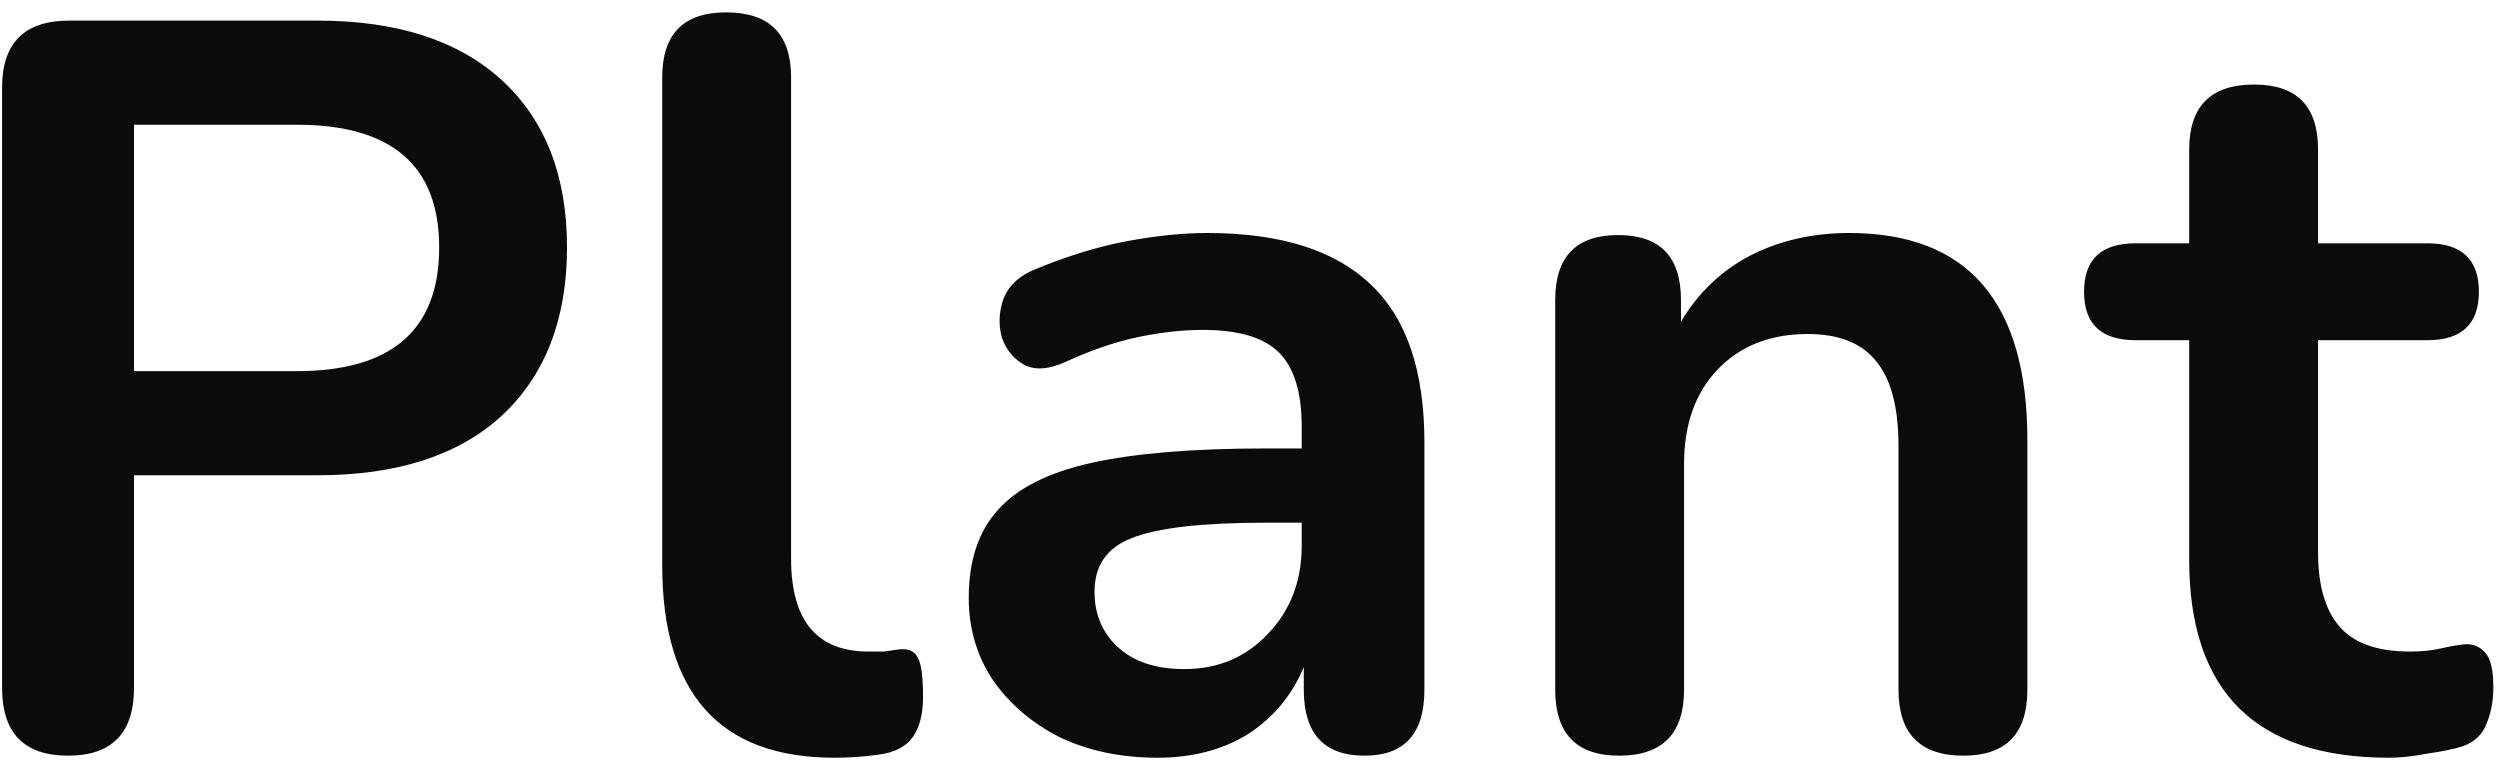 <svg width="97" height="30" viewBox="0 0 97 30" fill="none" xmlns="http://www.w3.org/2000/svg">
<path d="M2.64 29.32C0.933 29.32 0.08 28.44 0.08 26.68V3.4C0.08 1.667 0.947 0.8 2.68 0.8H12.32C15.413 0.8 17.8 1.573 19.48 3.12C21.16 4.667 22 6.827 22 9.6C22 12.373 21.16 14.547 19.48 16.12C17.8 17.667 15.413 18.44 12.32 18.44H5.2V26.68C5.2 28.44 4.347 29.32 2.64 29.32ZM5.2 14.4H11.52C15.2 14.4 17.04 12.8 17.04 9.6C17.04 6.427 15.2 4.84 11.52 4.84H5.2V14.4ZM32.374 29.4C27.92 29.4 25.694 26.907 25.694 21.92V3C25.694 1.32 26.52 0.48 28.174 0.48C29.854 0.48 30.694 1.32 30.694 3V21.68C30.694 24.08 31.694 25.28 33.694 25.28C33.907 25.28 34.107 25.28 34.294 25.28C34.48 25.253 34.667 25.227 34.854 25.2C35.227 25.147 35.48 25.253 35.614 25.52C35.747 25.76 35.814 26.267 35.814 27.04C35.814 27.707 35.68 28.227 35.414 28.6C35.147 28.973 34.707 29.2 34.094 29.28C33.534 29.36 32.96 29.4 32.374 29.4ZM44.907 29.4C43.494 29.4 42.227 29.133 41.107 28.6C40.014 28.04 39.147 27.293 38.507 26.36C37.894 25.427 37.587 24.373 37.587 23.2C37.587 21.76 37.961 20.627 38.707 19.8C39.454 18.947 40.667 18.333 42.347 17.96C44.027 17.587 46.281 17.4 49.107 17.4H50.507V16.56C50.507 15.227 50.214 14.267 49.627 13.68C49.041 13.093 48.054 12.8 46.667 12.8C45.894 12.8 45.054 12.893 44.147 13.08C43.267 13.267 42.334 13.587 41.347 14.04C40.707 14.333 40.174 14.373 39.747 14.16C39.321 13.92 39.027 13.56 38.867 13.08C38.734 12.573 38.761 12.067 38.947 11.56C39.16 11.053 39.574 10.68 40.187 10.44C41.414 9.933 42.587 9.573 43.707 9.36C44.854 9.147 45.894 9.04 46.827 9.04C49.681 9.04 51.8 9.707 53.187 11.04C54.574 12.347 55.267 14.387 55.267 17.16V26.76C55.267 28.467 54.494 29.32 52.947 29.32C51.374 29.32 50.587 28.467 50.587 26.76V25.88C50.134 26.973 49.414 27.84 48.427 28.48C47.441 29.093 46.267 29.4 44.907 29.4ZM45.947 25.96C47.254 25.96 48.334 25.507 49.187 24.6C50.067 23.693 50.507 22.547 50.507 21.16V20.28H49.147C46.641 20.28 44.894 20.48 43.907 20.88C42.947 21.253 42.467 21.947 42.467 22.96C42.467 23.84 42.774 24.56 43.387 25.12C44.001 25.68 44.854 25.96 45.947 25.96ZM62.822 29.32C61.169 29.32 60.342 28.467 60.342 26.76V11.64C60.342 9.96 61.156 9.12 62.782 9.12C64.409 9.12 65.222 9.96 65.222 11.64V12.48C65.889 11.36 66.782 10.507 67.902 9.92C69.049 9.333 70.329 9.04 71.742 9.04C76.356 9.04 78.662 11.72 78.662 17.08V26.76C78.662 28.467 77.835 29.32 76.182 29.32C74.502 29.32 73.662 28.467 73.662 26.76V17.32C73.662 15.8 73.369 14.693 72.782 14C72.222 13.307 71.342 12.96 70.142 12.96C68.675 12.96 67.502 13.427 66.622 14.36C65.769 15.267 65.342 16.48 65.342 18V26.76C65.342 28.467 64.502 29.32 62.822 29.32ZM92.701 29.4C87.527 29.4 84.941 26.84 84.941 21.72V13.2H82.861C81.527 13.2 80.861 12.573 80.861 11.32C80.861 10.067 81.527 9.44 82.861 9.44H84.941V5.8C84.941 4.12 85.781 3.28 87.461 3.28C89.114 3.28 89.941 4.12 89.941 5.8V9.44H94.181C95.514 9.44 96.181 10.067 96.181 11.32C96.181 12.573 95.514 13.2 94.181 13.2H89.941V21.44C89.941 22.72 90.221 23.68 90.781 24.32C91.341 24.96 92.247 25.28 93.501 25.28C93.954 25.28 94.354 25.24 94.701 25.16C95.047 25.08 95.354 25.027 95.621 25C95.941 24.973 96.207 25.08 96.421 25.32C96.634 25.533 96.741 25.987 96.741 26.68C96.741 27.213 96.647 27.693 96.461 28.12C96.301 28.52 95.994 28.8 95.541 28.96C95.194 29.067 94.741 29.16 94.181 29.24C93.621 29.347 93.127 29.4 92.701 29.4Z" fill="#0B0B0B"/>
</svg>
